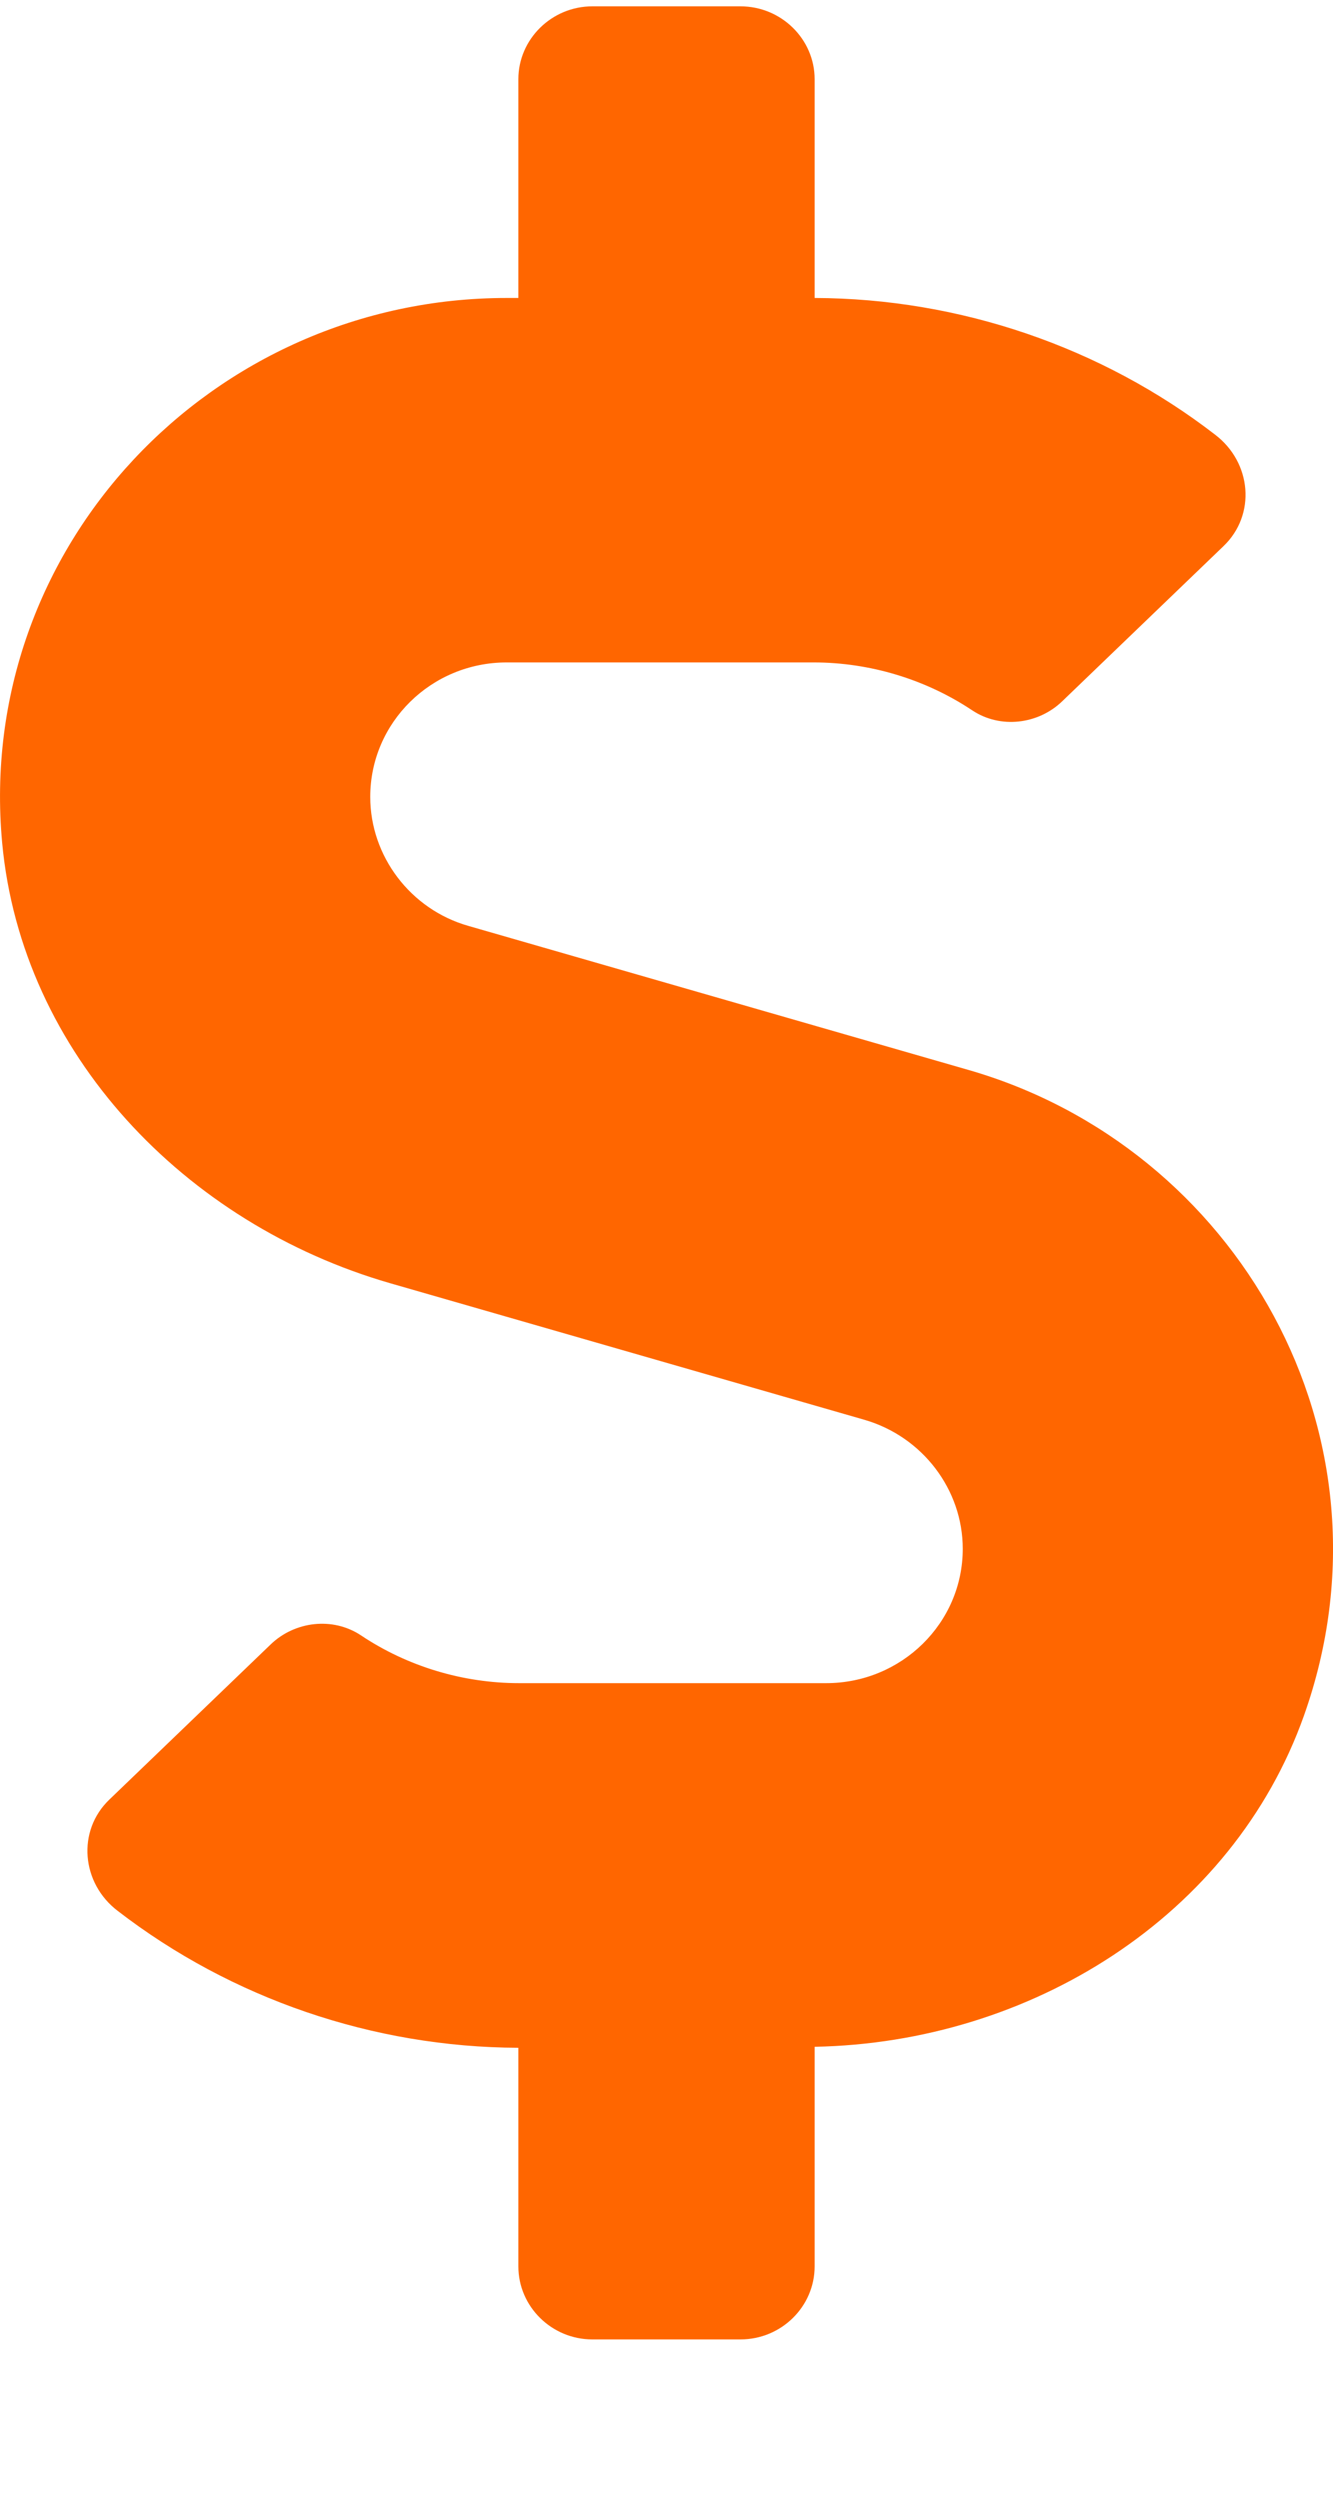 <svg width="8" height="15" viewBox="0 0 8 15" fill="none" xmlns="http://www.w3.org/2000/svg">
<path d="M5.811 6.42L2.811 5.556C2.463 5.457 2.222 5.137 2.222 4.782C2.222 4.336 2.588 3.975 3.041 3.975H4.883C5.222 3.975 5.556 4.077 5.834 4.262C6.003 4.375 6.231 4.347 6.375 4.208L7.342 3.278C7.54 3.089 7.512 2.775 7.292 2.608C6.612 2.083 5.761 1.791 4.889 1.788V0.475C4.889 0.235 4.689 0.038 4.444 0.038H3.555C3.311 0.038 3.111 0.235 3.111 0.475V1.788H3.041C1.271 1.788 -0.151 3.284 0.013 5.058C0.13 6.319 1.108 7.344 2.341 7.7L5.189 8.52C5.536 8.621 5.778 8.938 5.778 9.294C5.778 9.739 5.411 10.1 4.958 10.1H3.116C2.777 10.1 2.444 9.999 2.166 9.813C1.997 9.701 1.769 9.728 1.624 9.868L0.657 10.798C0.46 10.986 0.488 11.301 0.707 11.467C1.388 11.992 2.238 12.285 3.111 12.288V13.6C3.111 13.841 3.311 14.038 3.555 14.038H4.444C4.689 14.038 4.889 13.841 4.889 13.6V12.282C6.184 12.258 7.398 11.5 7.826 10.294C8.423 8.61 7.42 6.882 5.811 6.42Z" fill="#FF6600"/>
</svg>
